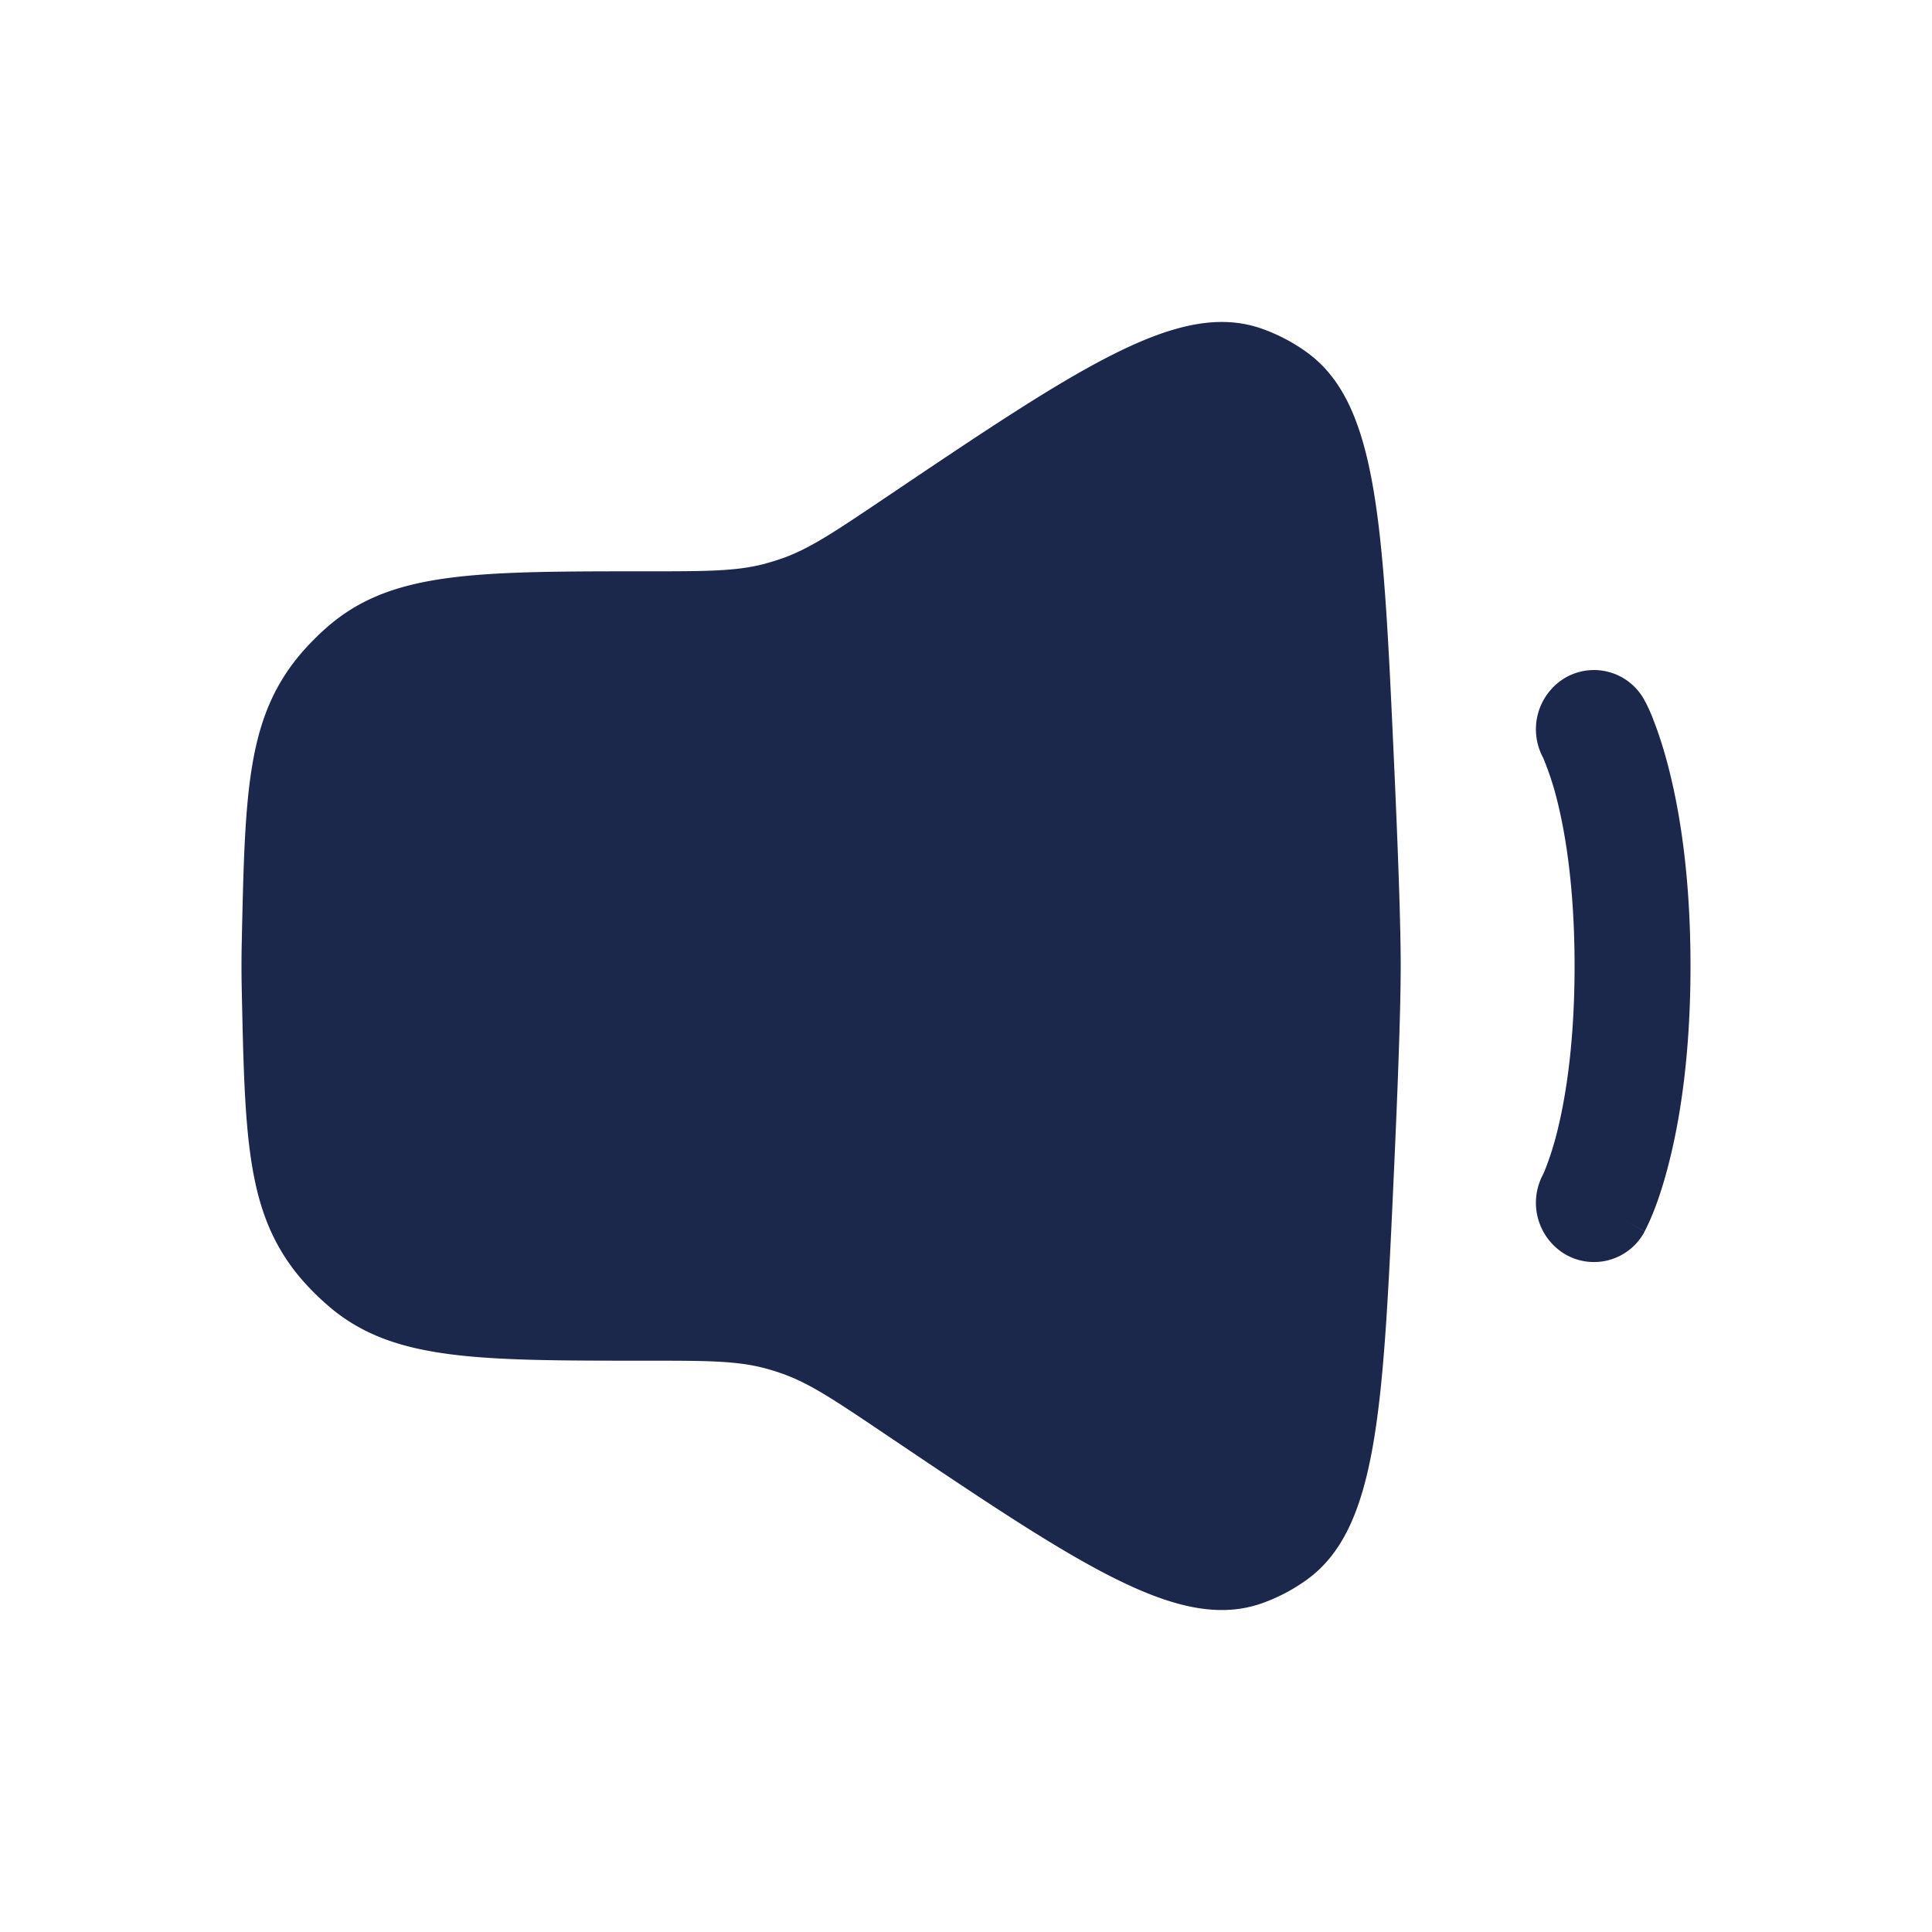<svg xmlns="http://www.w3.org/2000/svg" width="24" height="24" fill="none">
  <g fill="#1C274C">
    <path d="M3.003 11.716c.04-1.843.059-2.764.697-3.552.117-.144.288-.315.432-.431.785-.636 1.822-.636 3.897-.636.741 0 1.112 0 1.465-.092.073-.02.146-.042.218-.067.345-.121.654-.33 1.273-.746 2.442-1.645 3.662-2.467 4.687-2.11.196.069.387.168.556.29.886.635.953 2.115 1.088 5.073.05 1.096.084 2.034.084 2.555 0 .521-.034 1.46-.084 2.555-.134 2.958-.202 4.438-1.088 5.073-.17.122-.36.221-.556.29-1.025.357-2.245-.465-4.687-2.11-.619-.416-.928-.625-1.273-.746a2.815 2.815 0 0 0-.218-.067c-.353-.092-.724-.092-1.465-.092-2.075 0-3.112 0-3.897-.636a3.21 3.21 0 0 1-.432-.43c-.638-.79-.658-1.71-.697-3.553a13.443 13.443 0 0 1 0-.569Z"/>
    <path fill-rule="evenodd" d="M19.45 8.416a.712.712 0 0 1 .98.286l-.63.357.63-.357v.002l.002.003.004.007.01.018a1.975 1.975 0 0 1 .098.224c.056.144.126.349.193.619.136.54.263 1.337.263 2.425 0 1.089-.127 1.886-.263 2.426-.067.27-.137.475-.193.619a2.921 2.921 0 0 1-.099.223l-.009.018-.004.007-.001.003v.002s-.002.001-.631-.356l.63.357a.712.712 0 0 1-.98.286.744.744 0 0 1-.284-.991l.005-.01c.006-.014.019-.043.035-.085a3.69 3.69 0 0 0 .137-.438c.104-.416.217-1.09.217-2.06 0-.971-.113-1.645-.217-2.06a3.657 3.657 0 0 0-.172-.524l-.005-.01a.744.744 0 0 1 .284-.991Z" clip-rule="evenodd"/>
  </g>
</svg>
